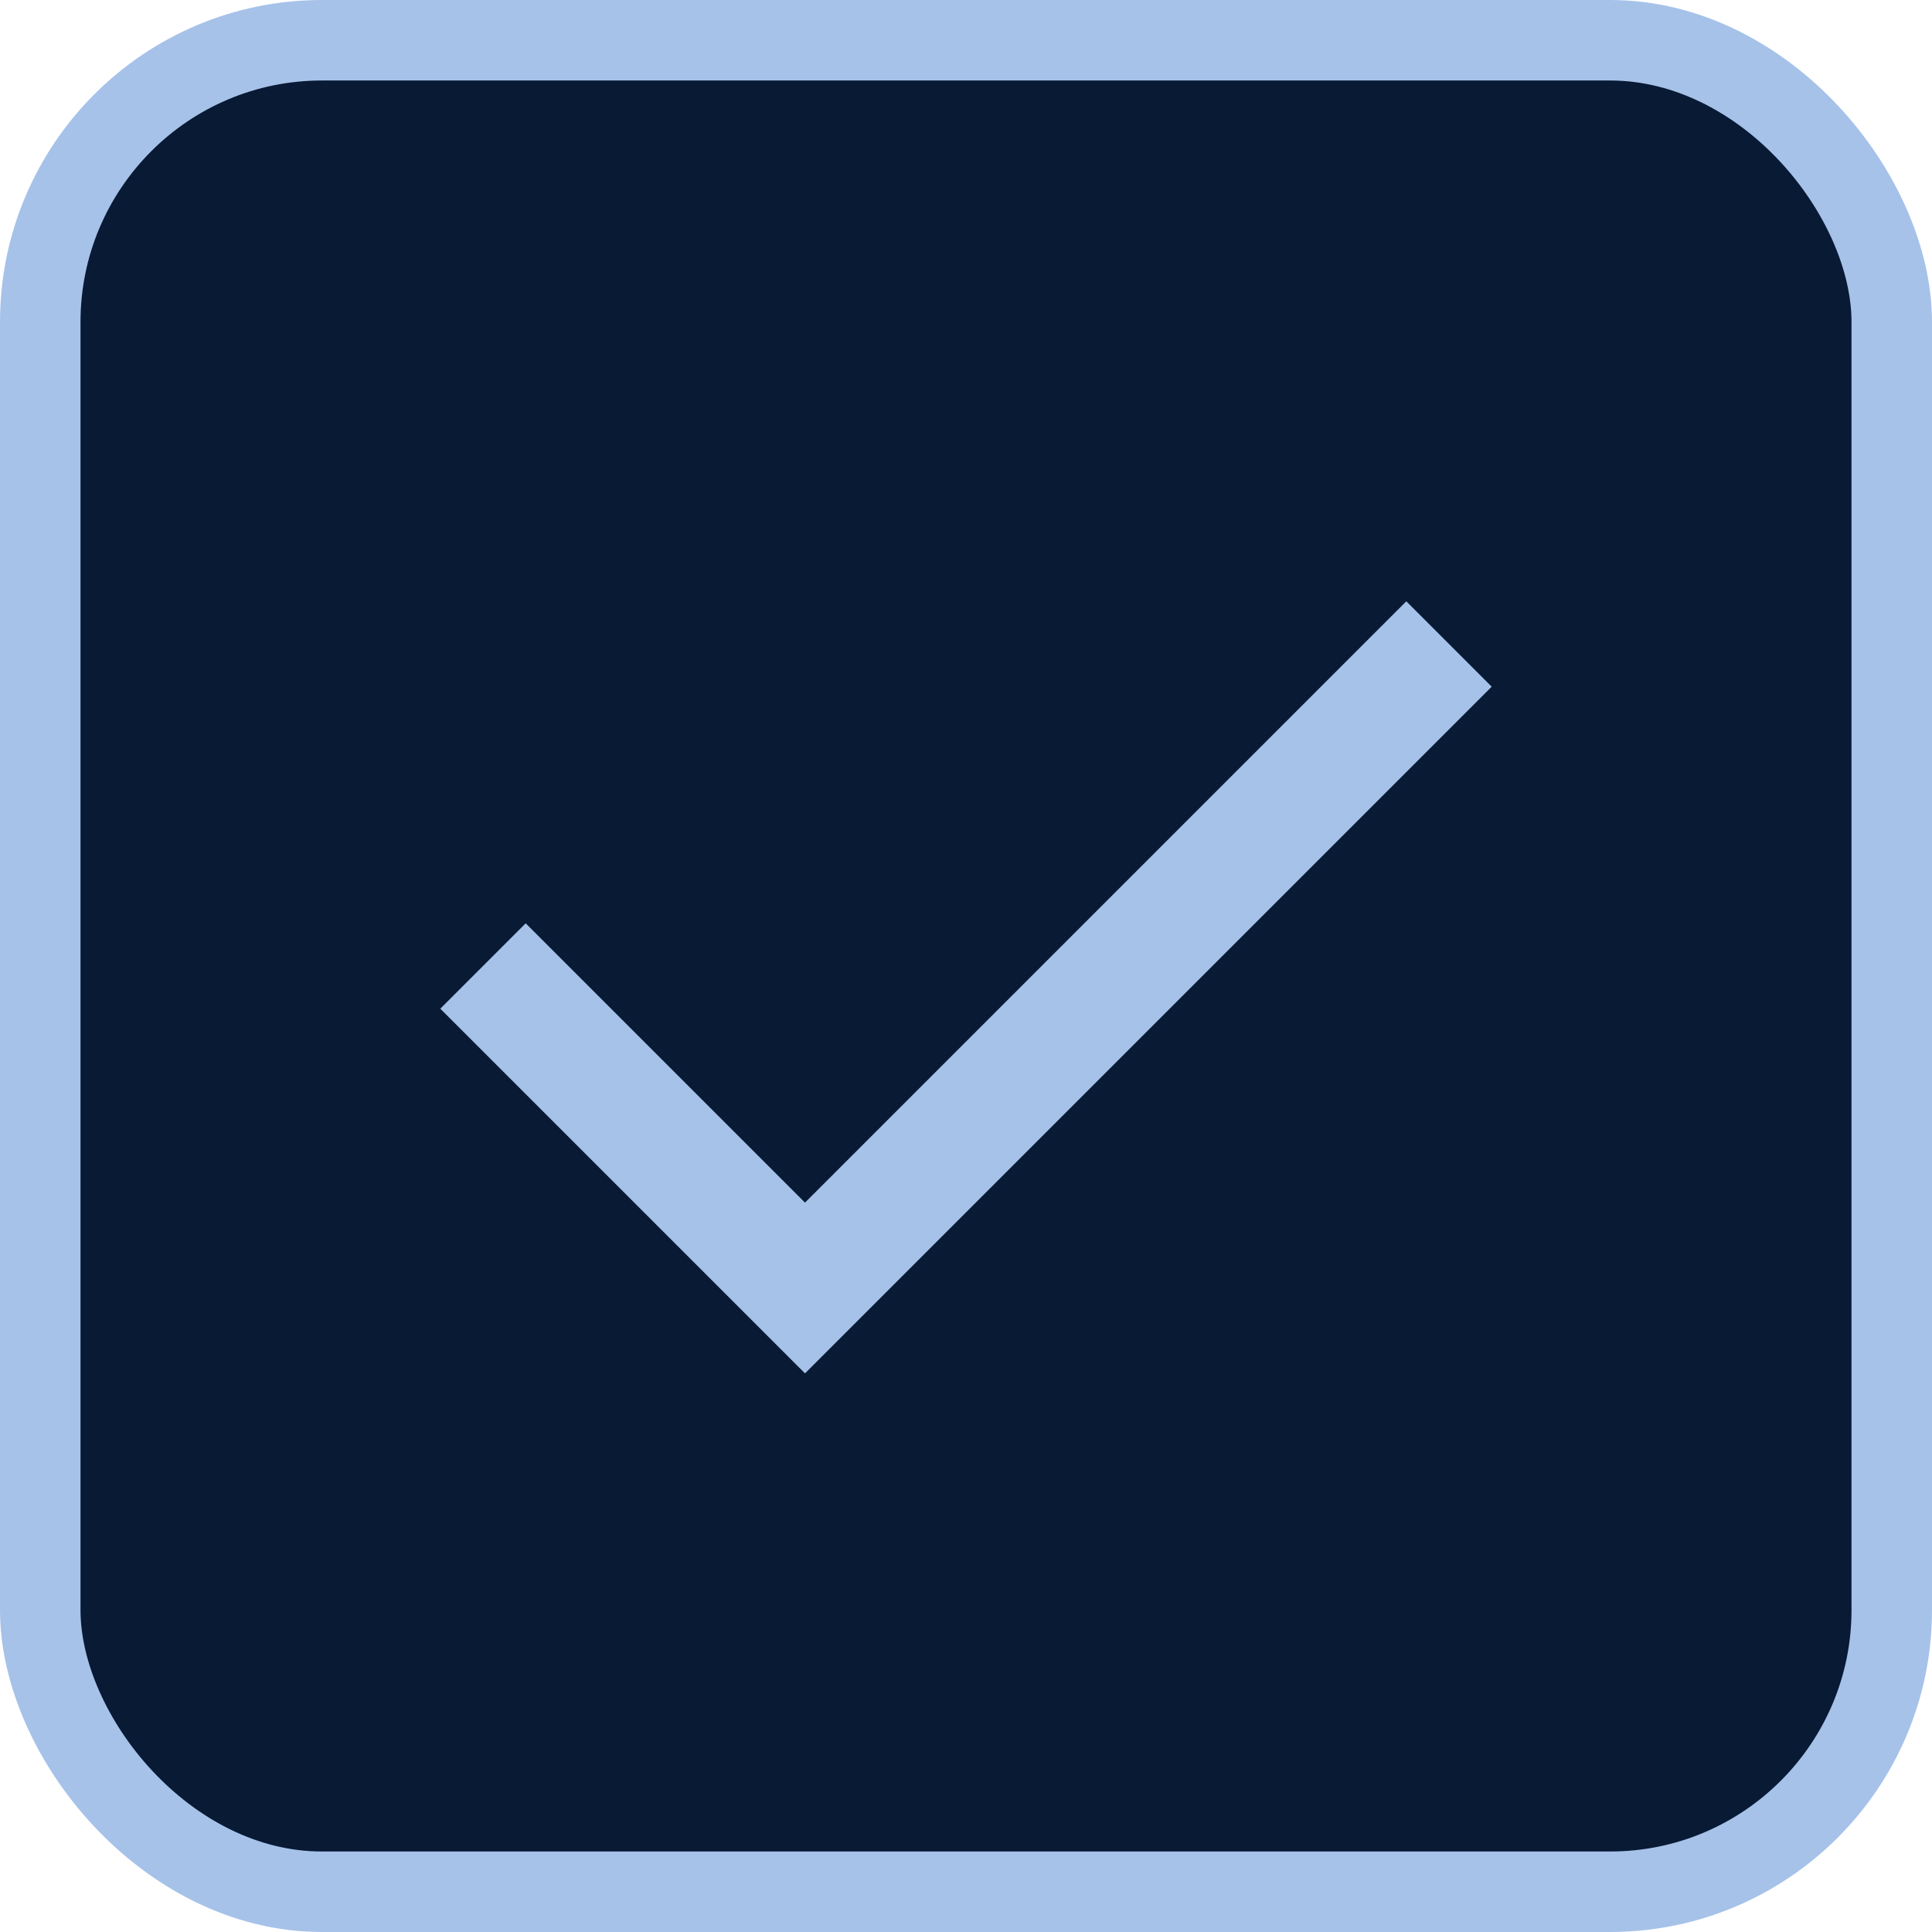 <svg width="24" height="24" viewBox="0 0 24 24" fill="none" xmlns="http://www.w3.org/2000/svg">
<rect x="0.5" y="0.5" width="23" height="23" rx="3.5" fill="#081A34" stroke="#A6C2E9"/>
<path d="M6 12L10 16L18 8" stroke="#A6C2E9" stroke-width="1.5"/>
</svg>
